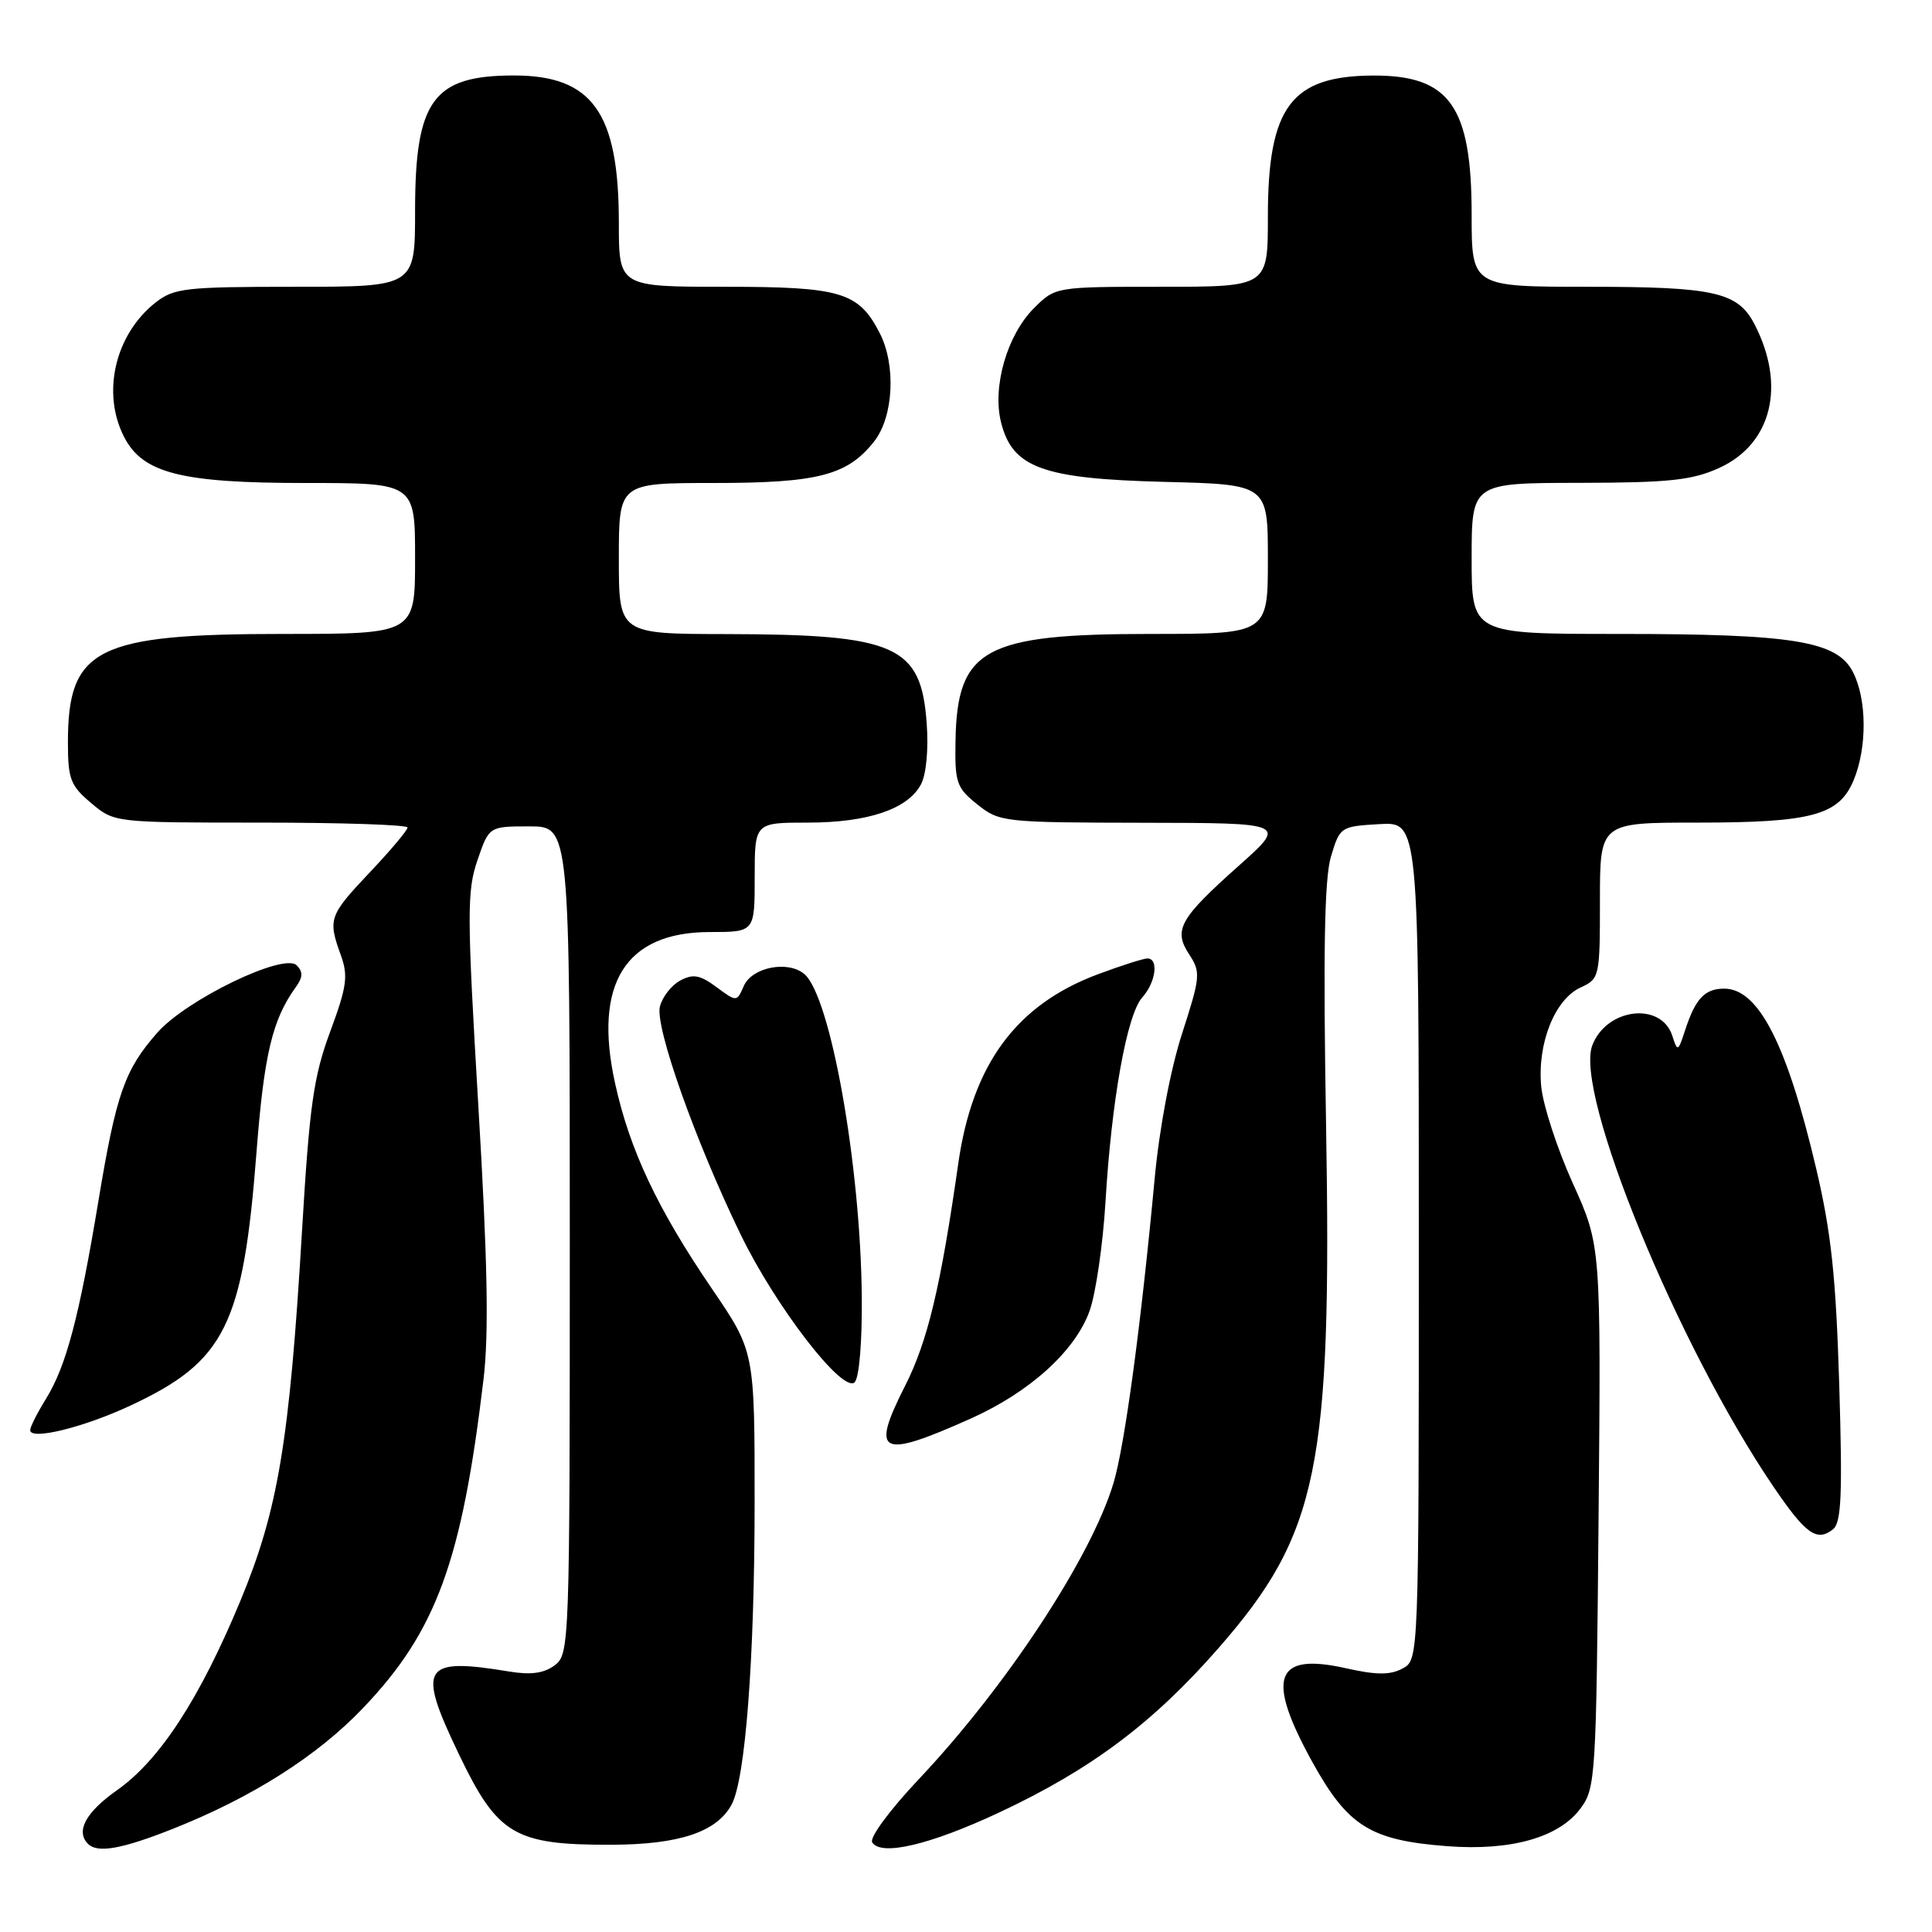 <?xml version="1.0" encoding="UTF-8" standalone="no"?>
<!DOCTYPE svg PUBLIC "-//W3C//DTD SVG 1.1//EN" "http://www.w3.org/Graphics/SVG/1.1/DTD/svg11.dtd" >
<svg xmlns="http://www.w3.org/2000/svg" xmlns:xlink="http://www.w3.org/1999/xlink" version="1.1" viewBox="0 0 256 256">
 <g >
 <path fill="currentColor"
d=" M 22.83 242.36 C 33.35 238.20 42.04 232.69 48.11 226.32 C 57.81 216.16 61.20 206.90 64.07 182.75 C 64.79 176.68 64.61 167.11 63.38 146.50 C 61.88 121.19 61.86 118.07 63.26 114.00 C 64.80 109.50 64.80 109.50 70.15 109.50 C 75.50 109.50 75.50 109.50 75.50 164.33 C 75.50 218.00 75.46 219.19 73.50 220.66 C 72.08 221.72 70.34 221.96 67.50 221.49 C 55.95 219.58 55.21 220.79 60.80 232.43 C 65.93 243.14 68.17 244.47 81.00 244.44 C 90.03 244.41 94.99 242.75 96.95 239.10 C 98.77 235.69 99.98 219.82 99.99 199.29 C 100.00 179.08 100.00 179.08 94.35 170.79 C 87.13 160.20 83.44 152.39 81.50 143.54 C 78.59 130.32 82.87 123.50 94.07 123.50 C 100.00 123.50 100.00 123.50 100.00 116.25 C 100.00 109.00 100.00 109.00 107.03 109.00 C 114.99 109.00 120.28 107.22 122.03 103.94 C 122.73 102.63 123.05 99.30 122.79 95.82 C 122.05 85.53 118.75 84.06 96.25 84.02 C 82.00 84.00 82.00 84.00 82.00 74.00 C 82.00 64.00 82.00 64.00 94.53 64.00 C 108.39 64.00 112.29 62.99 115.83 58.49 C 118.41 55.21 118.75 48.35 116.55 44.10 C 113.75 38.69 111.43 38.00 96.04 38.00 C 82.00 38.00 82.00 38.00 82.00 29.52 C 82.00 14.92 78.50 10.00 68.10 10.00 C 57.39 10.00 55.00 13.27 55.00 27.95 C 55.00 38.00 55.00 38.00 39.13 38.00 C 24.56 38.00 23.05 38.17 20.61 40.09 C 15.24 44.32 13.43 52.07 16.46 57.93 C 18.94 62.72 24.03 64.00 40.52 64.00 C 55.00 64.00 55.00 64.00 55.00 74.00 C 55.00 84.00 55.00 84.00 37.52 84.00 C 12.77 84.00 9.00 85.90 9.00 98.36 C 9.00 103.23 9.33 104.10 12.08 106.41 C 15.15 109.00 15.15 109.00 34.58 109.00 C 45.26 109.00 54.00 109.29 54.00 109.65 C 54.00 110.01 51.75 112.69 49.00 115.59 C 43.59 121.32 43.43 121.77 45.16 126.56 C 46.16 129.32 45.96 130.74 43.75 136.70 C 41.55 142.63 41.01 146.46 40.02 163.07 C 38.36 191.04 36.85 200.07 31.86 212.10 C 26.47 225.08 21.18 233.21 15.52 237.20 C 11.36 240.13 9.99 242.66 11.67 244.33 C 12.91 245.58 16.14 245.01 22.83 242.36 Z  M 132.45 240.14 C 144.60 234.44 152.79 228.30 161.47 218.37 C 174.70 203.24 176.49 194.48 175.71 149.00 C 175.32 126.09 175.49 116.41 176.36 113.50 C 177.54 109.56 177.63 109.50 182.78 109.20 C 188.00 108.90 188.00 108.90 188.00 164.41 C 188.00 219.93 188.00 219.93 185.84 221.09 C 184.19 221.97 182.38 221.96 178.29 221.04 C 168.86 218.93 167.70 222.31 173.97 233.62 C 178.63 242.00 181.63 243.86 191.78 244.63 C 200.21 245.27 206.55 243.48 209.40 239.66 C 211.43 236.96 211.51 235.59 211.82 200.95 C 212.14 165.05 212.14 165.05 208.40 156.78 C 206.34 152.22 204.46 146.46 204.22 143.97 C 203.68 138.28 206.01 132.41 209.45 130.84 C 211.94 129.70 212.00 129.45 212.00 119.34 C 212.00 109.00 212.00 109.00 224.85 109.00 C 240.09 109.00 243.67 108.03 245.61 103.40 C 247.42 99.06 247.38 92.64 245.52 89.04 C 243.40 84.93 237.63 84.00 214.45 84.00 C 195.00 84.00 195.00 84.00 195.00 74.00 C 195.00 64.00 195.00 64.00 209.25 63.98 C 221.20 63.96 224.19 63.64 227.79 62.01 C 234.77 58.84 236.68 51.09 232.49 42.98 C 230.28 38.70 227.19 38.00 210.45 38.00 C 195.00 38.00 195.00 38.00 195.00 28.45 C 195.00 14.10 192.11 9.99 182.03 10.01 C 171.07 10.04 168.00 14.15 168.00 28.75 C 168.00 38.00 168.00 38.00 153.92 38.00 C 139.85 38.00 139.85 38.00 137.00 40.84 C 133.44 44.40 131.47 51.25 132.64 55.95 C 134.14 61.98 138.14 63.44 154.25 63.85 C 168.00 64.19 168.00 64.19 168.00 74.10 C 168.00 84.00 168.00 84.00 152.47 84.00 C 130.41 84.00 126.83 85.96 126.61 98.13 C 126.51 103.71 126.73 104.37 129.50 106.59 C 132.43 108.93 132.96 108.99 151.50 109.02 C 170.50 109.05 170.50 109.05 164.22 114.65 C 156.28 121.72 155.44 123.22 157.58 126.47 C 159.12 128.83 159.06 129.43 156.62 136.99 C 155.08 141.76 153.61 149.57 152.99 156.26 C 151.18 175.67 149.02 191.62 147.54 196.53 C 144.57 206.39 133.33 223.48 121.74 235.76 C 117.89 239.84 115.19 243.50 115.57 244.12 C 116.73 245.99 123.23 244.46 132.45 240.14 Z  M 243.71 183.52 C 243.27 169.14 242.65 163.33 240.64 154.78 C 236.77 138.35 233.01 131.00 228.47 131.00 C 225.89 131.00 224.65 132.32 223.29 136.50 C 222.35 139.38 222.28 139.41 221.59 137.25 C 220.12 132.70 212.88 133.56 210.99 138.51 C 208.58 144.85 222.31 178.32 234.97 196.96 C 239.26 203.28 240.74 204.34 242.88 202.64 C 243.99 201.75 244.15 198.12 243.71 183.52 Z  M 128.60 187.98 C 136.44 184.48 142.48 179.01 144.38 173.69 C 145.20 171.38 146.14 164.91 146.48 159.30 C 147.28 145.80 149.33 134.40 151.36 132.16 C 153.15 130.17 153.57 127.00 152.04 127.00 C 151.51 127.00 148.55 127.95 145.46 129.10 C 134.64 133.15 128.85 141.02 126.97 154.21 C 124.64 170.55 122.91 177.77 119.91 183.67 C 115.32 192.73 116.58 193.36 128.60 187.98 Z  M 17.36 186.21 C 29.84 180.37 32.22 175.58 33.99 152.65 C 34.99 139.71 36.09 135.08 39.21 130.78 C 40.14 129.48 40.17 128.77 39.31 127.91 C 37.61 126.21 24.69 132.45 20.83 136.85 C 16.51 141.77 15.40 144.94 13.05 159.08 C 10.48 174.58 8.77 181.01 6.10 185.34 C 4.94 187.21 4.00 189.08 4.00 189.50 C 4.00 190.89 11.11 189.14 17.36 186.21 Z  M 114.19 171.81 C 114.03 154.32 110.03 131.93 106.56 129.05 C 104.37 127.23 99.65 128.17 98.56 130.64 C 97.62 132.78 97.62 132.78 94.93 130.79 C 92.75 129.18 91.84 129.01 90.13 129.93 C 88.97 130.55 87.76 132.10 87.44 133.38 C 86.77 136.04 92.11 151.13 98.10 163.50 C 102.74 173.09 111.69 184.71 113.25 183.15 C 113.85 182.55 114.25 177.75 114.19 171.81 Z "/>
</g>
</svg>